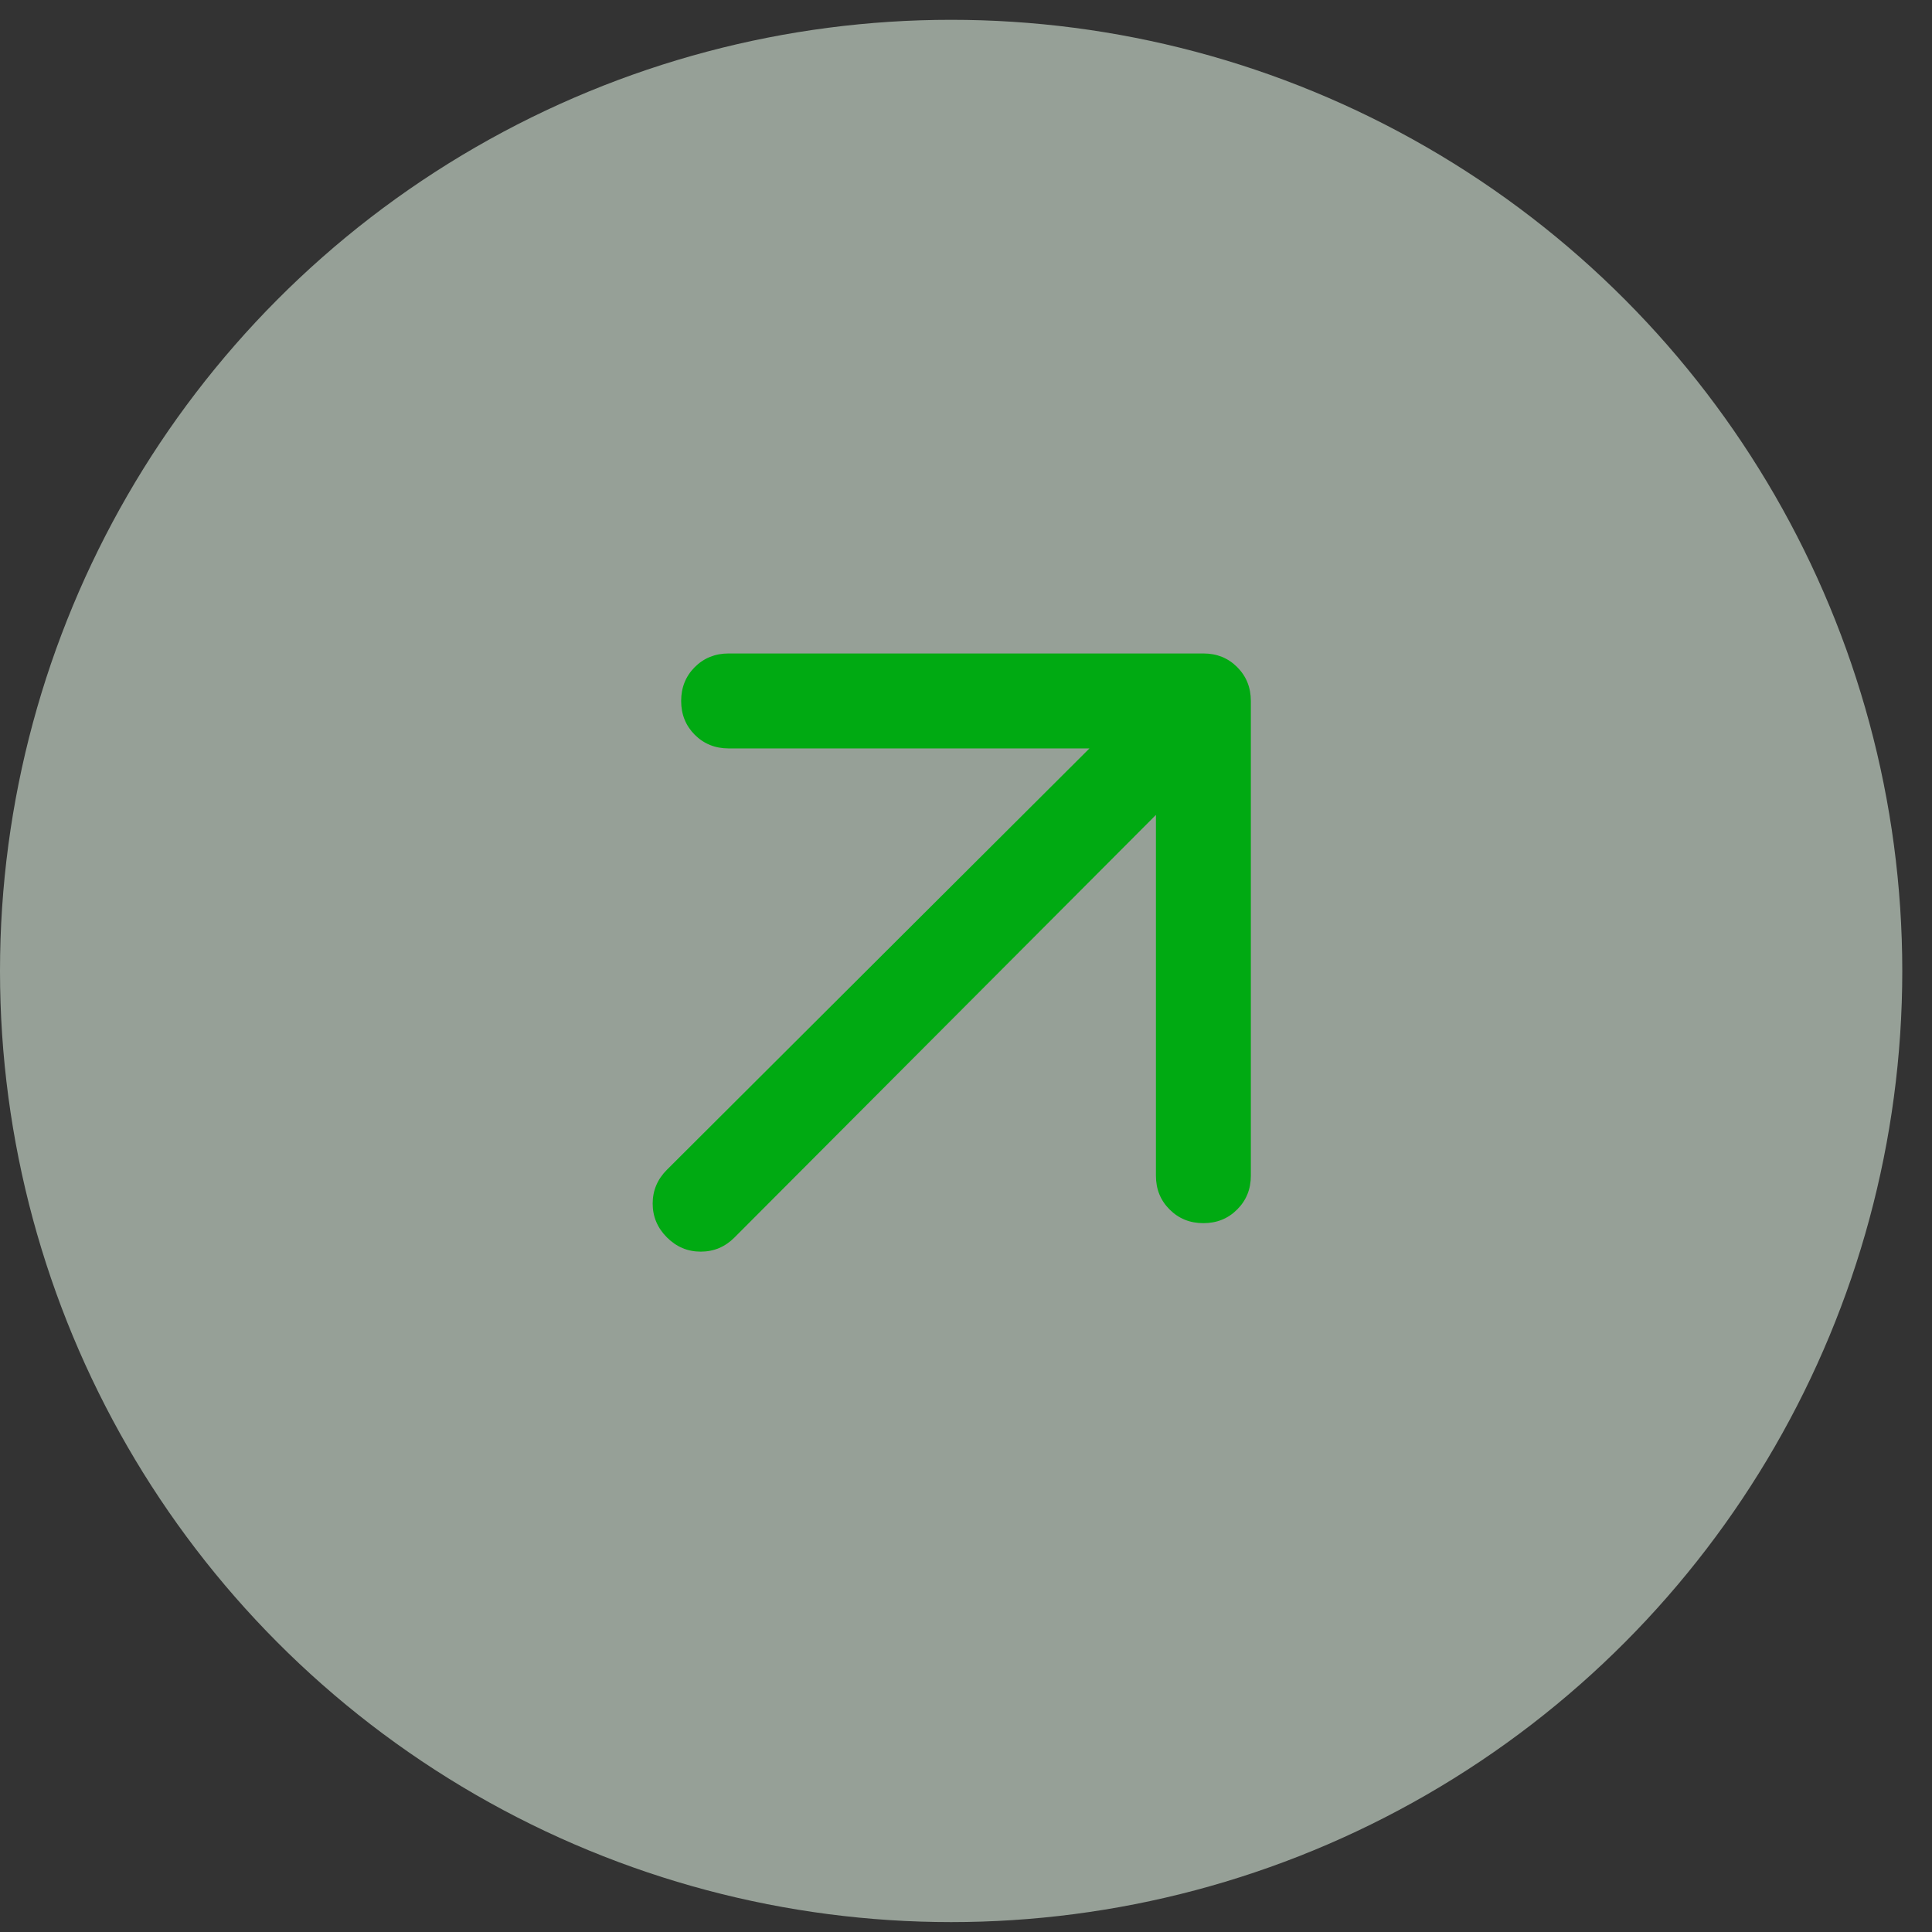 <svg width="39" height="39" viewBox="0 0 39 39" fill="none" xmlns="http://www.w3.org/2000/svg">
<rect x="0" y="0" width="39" height="39" fill="#333333" stroke="none"/>
<circle cx="19.2" cy="19.6" r="19.2" fill="#E5F6E7" fill-opacity="0.56"/>
<path d="M23.334 16.45L14.828 24.979C14.637 25.171 14.409 25.266 14.145 25.266C13.882 25.266 13.655 25.171 13.463 24.979C13.271 24.787 13.175 24.559 13.175 24.296C13.175 24.032 13.271 23.805 13.463 23.613L21.992 15.108H14.709C14.437 15.108 14.209 15.016 14.025 14.833C13.842 14.649 13.75 14.421 13.75 14.15C13.75 13.878 13.842 13.65 14.025 13.466C14.209 13.283 14.437 13.191 14.709 13.191H24.292C24.564 13.191 24.791 13.283 24.974 13.466C25.158 13.65 25.25 13.878 25.25 14.15V23.733C25.25 24.005 25.158 24.232 24.974 24.415C24.791 24.599 24.564 24.691 24.292 24.691C24.02 24.691 23.793 24.599 23.61 24.415C23.426 24.232 23.334 24.005 23.334 23.733V16.45Z" fill="#00AA12"/>
</svg>
